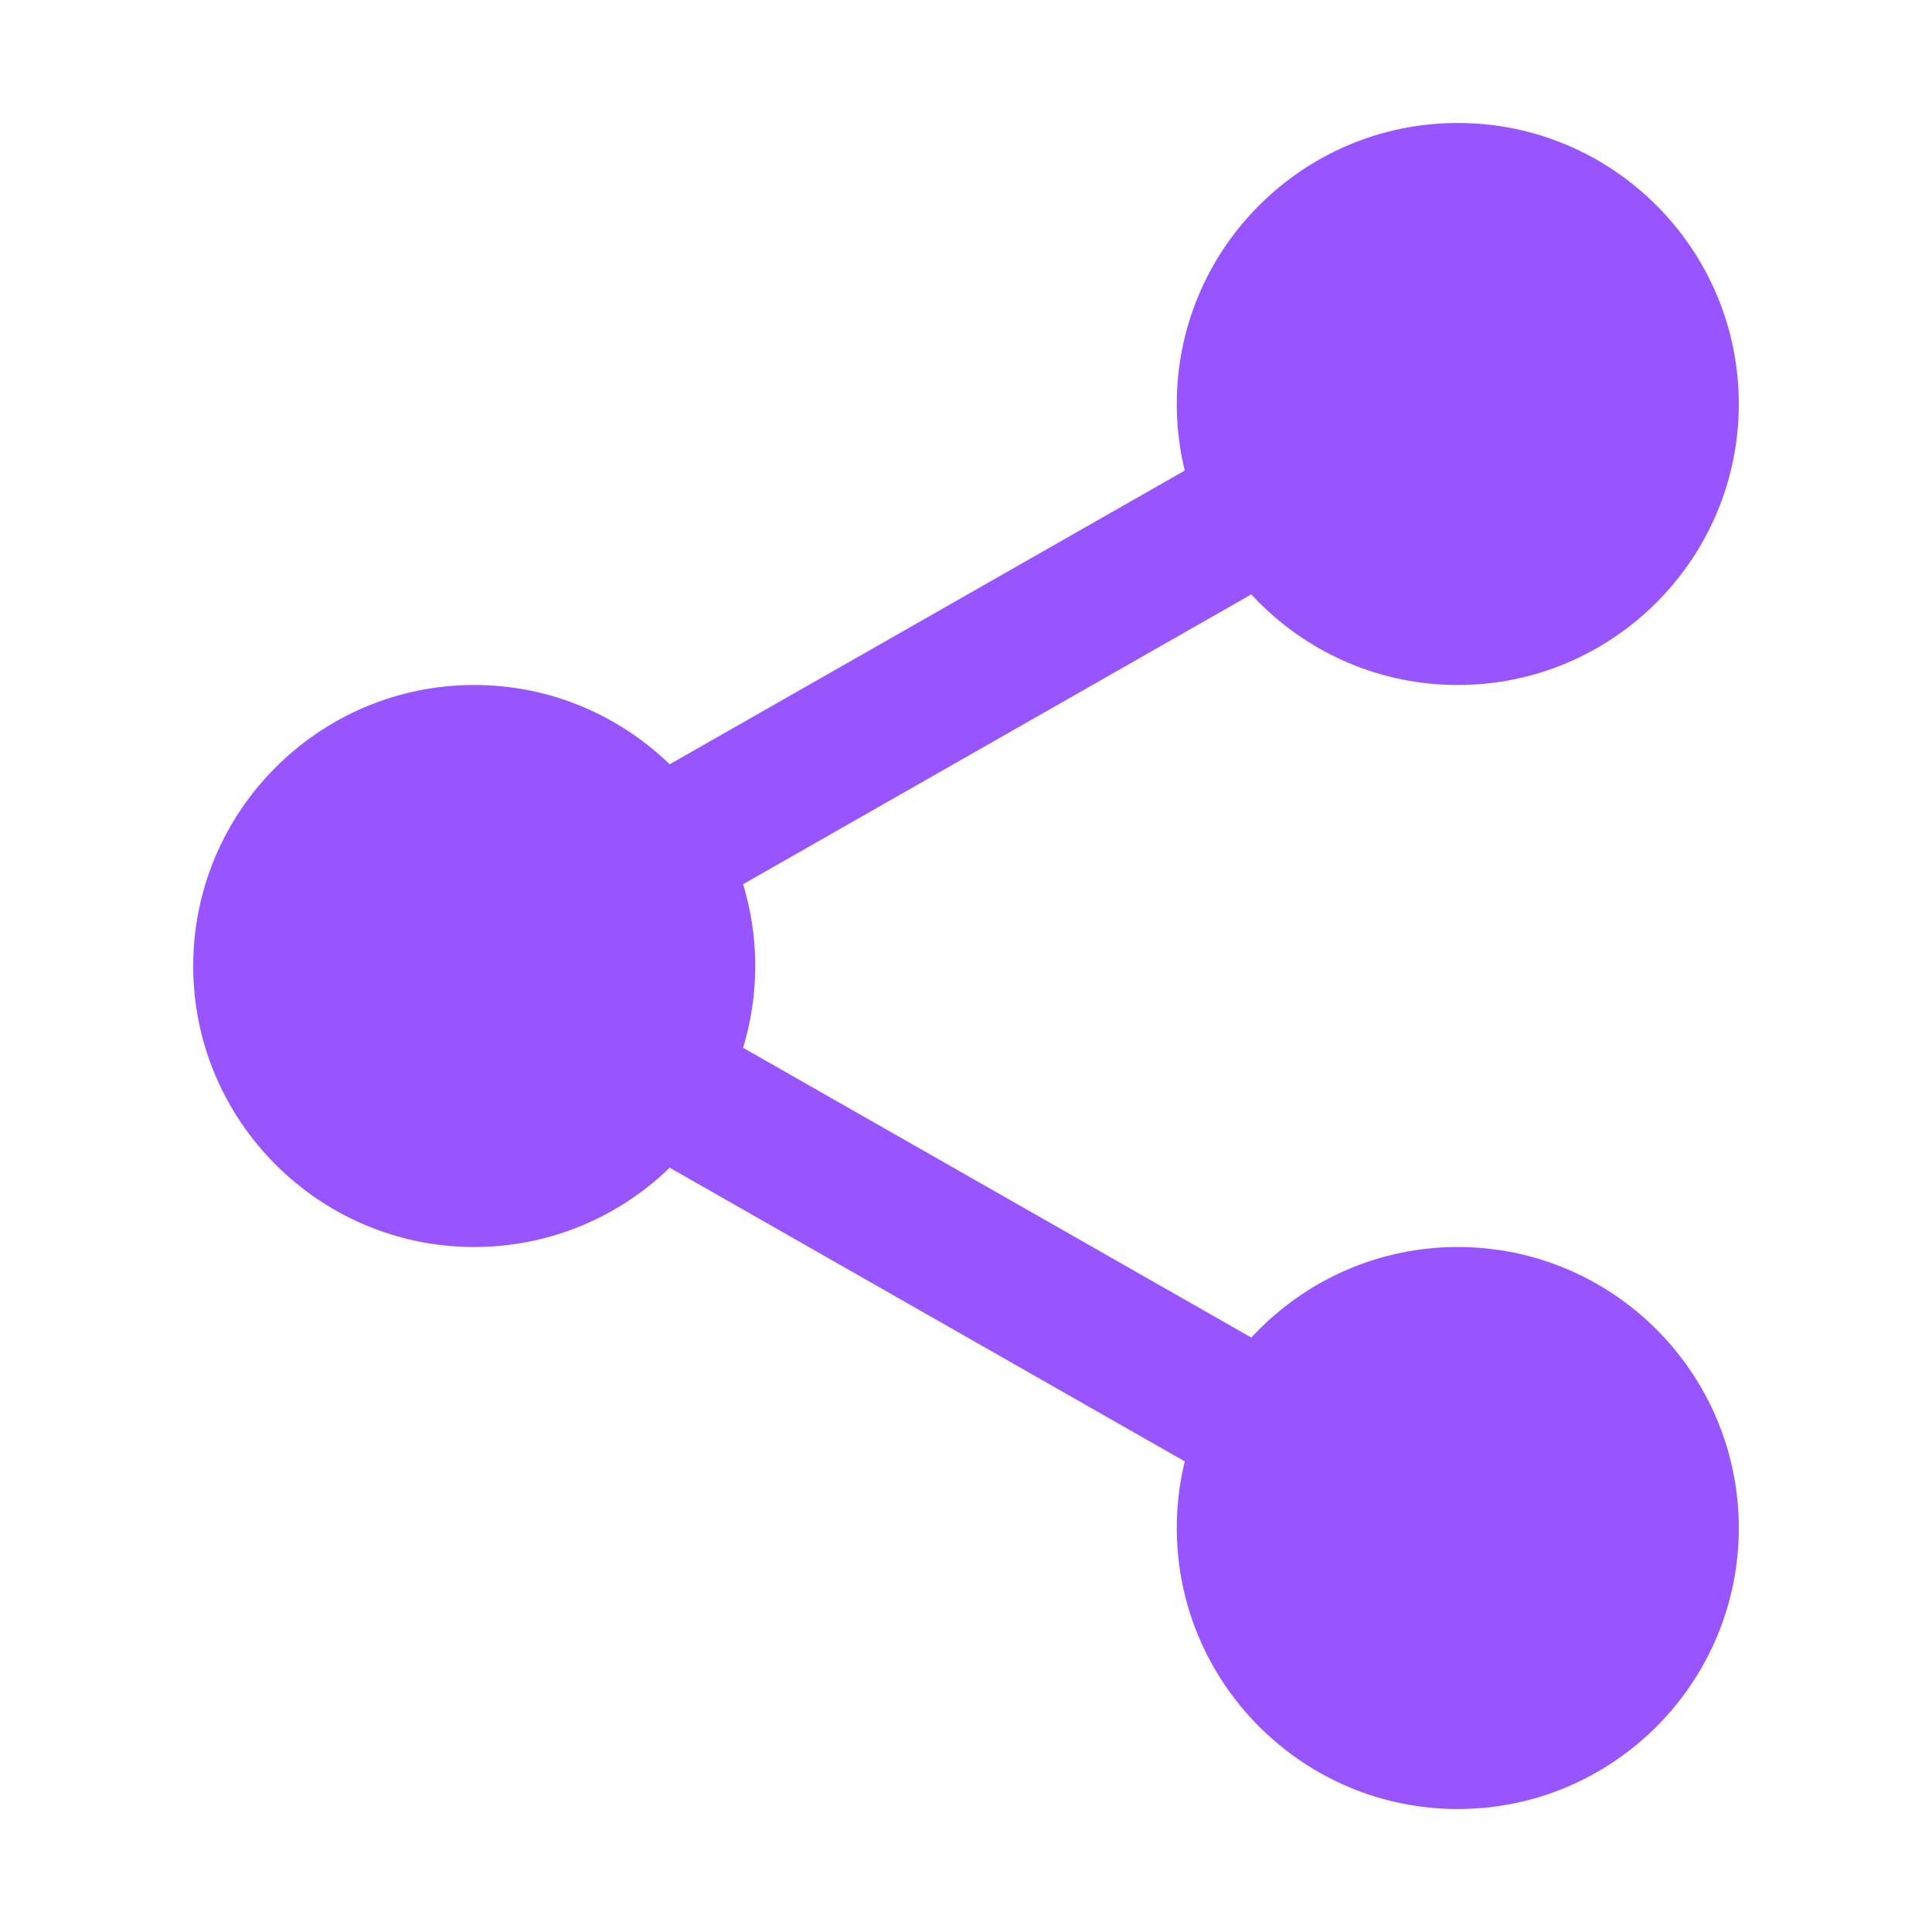 <svg width="20" height="20" viewBox="0 0 20 20" fill="none" xmlns="http://www.w3.org/2000/svg">
<path d="M17.455 4.182C17.455 5.487 16.397 6.546 15.091 6.546C13.786 6.546 12.727 5.487 12.727 4.182C12.727 2.876 13.786 1.818 15.091 1.818C16.397 1.818 17.455 2.876 17.455 4.182Z" fill="#9854FF"/>
<path d="M15.091 7.091C13.486 7.091 12.182 5.786 12.182 4.182C12.182 2.577 13.486 1.273 15.091 1.273C16.695 1.273 18 2.577 18 4.182C18 5.786 16.695 7.091 15.091 7.091ZM15.091 2.364C14.088 2.364 13.273 3.18 13.273 4.182C13.273 5.184 14.088 6 15.091 6C16.094 6 16.909 5.184 16.909 4.182C16.909 3.18 16.094 2.364 15.091 2.364ZM17.454 15.818C17.454 17.124 16.396 18.182 15.091 18.182C13.785 18.182 12.727 17.124 12.727 15.818C12.727 14.513 13.785 13.454 15.091 13.454C16.396 13.454 17.454 14.513 17.454 15.818Z" fill="#9854FF"/>
<path d="M15.091 18.727C13.487 18.727 12.182 17.422 12.182 15.818C12.182 14.214 13.487 12.909 15.091 12.909C16.696 12.909 18 14.214 18 15.818C18 17.422 16.696 18.727 15.091 18.727ZM15.091 14C14.088 14 13.273 14.816 13.273 15.818C13.273 16.82 14.088 17.636 15.091 17.636C16.094 17.636 16.91 16.82 16.91 15.818C16.91 14.816 16.094 14 15.091 14ZM7.273 10C7.273 11.306 6.215 12.364 4.91 12.364C3.604 12.364 2.546 11.306 2.546 10C2.546 8.695 3.604 7.636 4.91 7.636C6.215 7.636 7.273 8.695 7.273 10Z" fill="#9854FF"/>
<path d="M4.909 12.909C3.305 12.909 2 11.604 2 10C2 8.396 3.305 7.091 4.909 7.091C6.513 7.091 7.818 8.396 7.818 10C7.818 11.604 6.513 12.909 4.909 12.909ZM4.909 8.182C3.906 8.182 3.091 8.998 3.091 10C3.091 11.002 3.906 11.818 4.909 11.818C5.912 11.818 6.727 11.002 6.727 10C6.727 8.998 5.912 8.182 4.909 8.182Z" fill="#9854FF"/>
<path d="M6.626 9.651C6.373 9.651 6.127 9.519 5.994 9.284C5.795 8.935 5.917 8.491 6.266 8.292L13.014 4.444C13.362 4.244 13.807 4.367 14.006 4.716C14.205 5.065 14.082 5.509 13.734 5.708L6.986 9.556C6.876 9.618 6.752 9.651 6.626 9.651ZM13.374 15.651C13.252 15.651 13.128 15.62 13.015 15.556L6.266 11.708C5.918 11.51 5.796 11.065 5.994 10.716C6.192 10.367 6.637 10.244 6.986 10.444L13.735 14.292C14.083 14.49 14.205 14.935 14.007 15.284C13.872 15.519 13.626 15.651 13.374 15.651H13.374Z" fill="#9854FF"/>
</svg>
